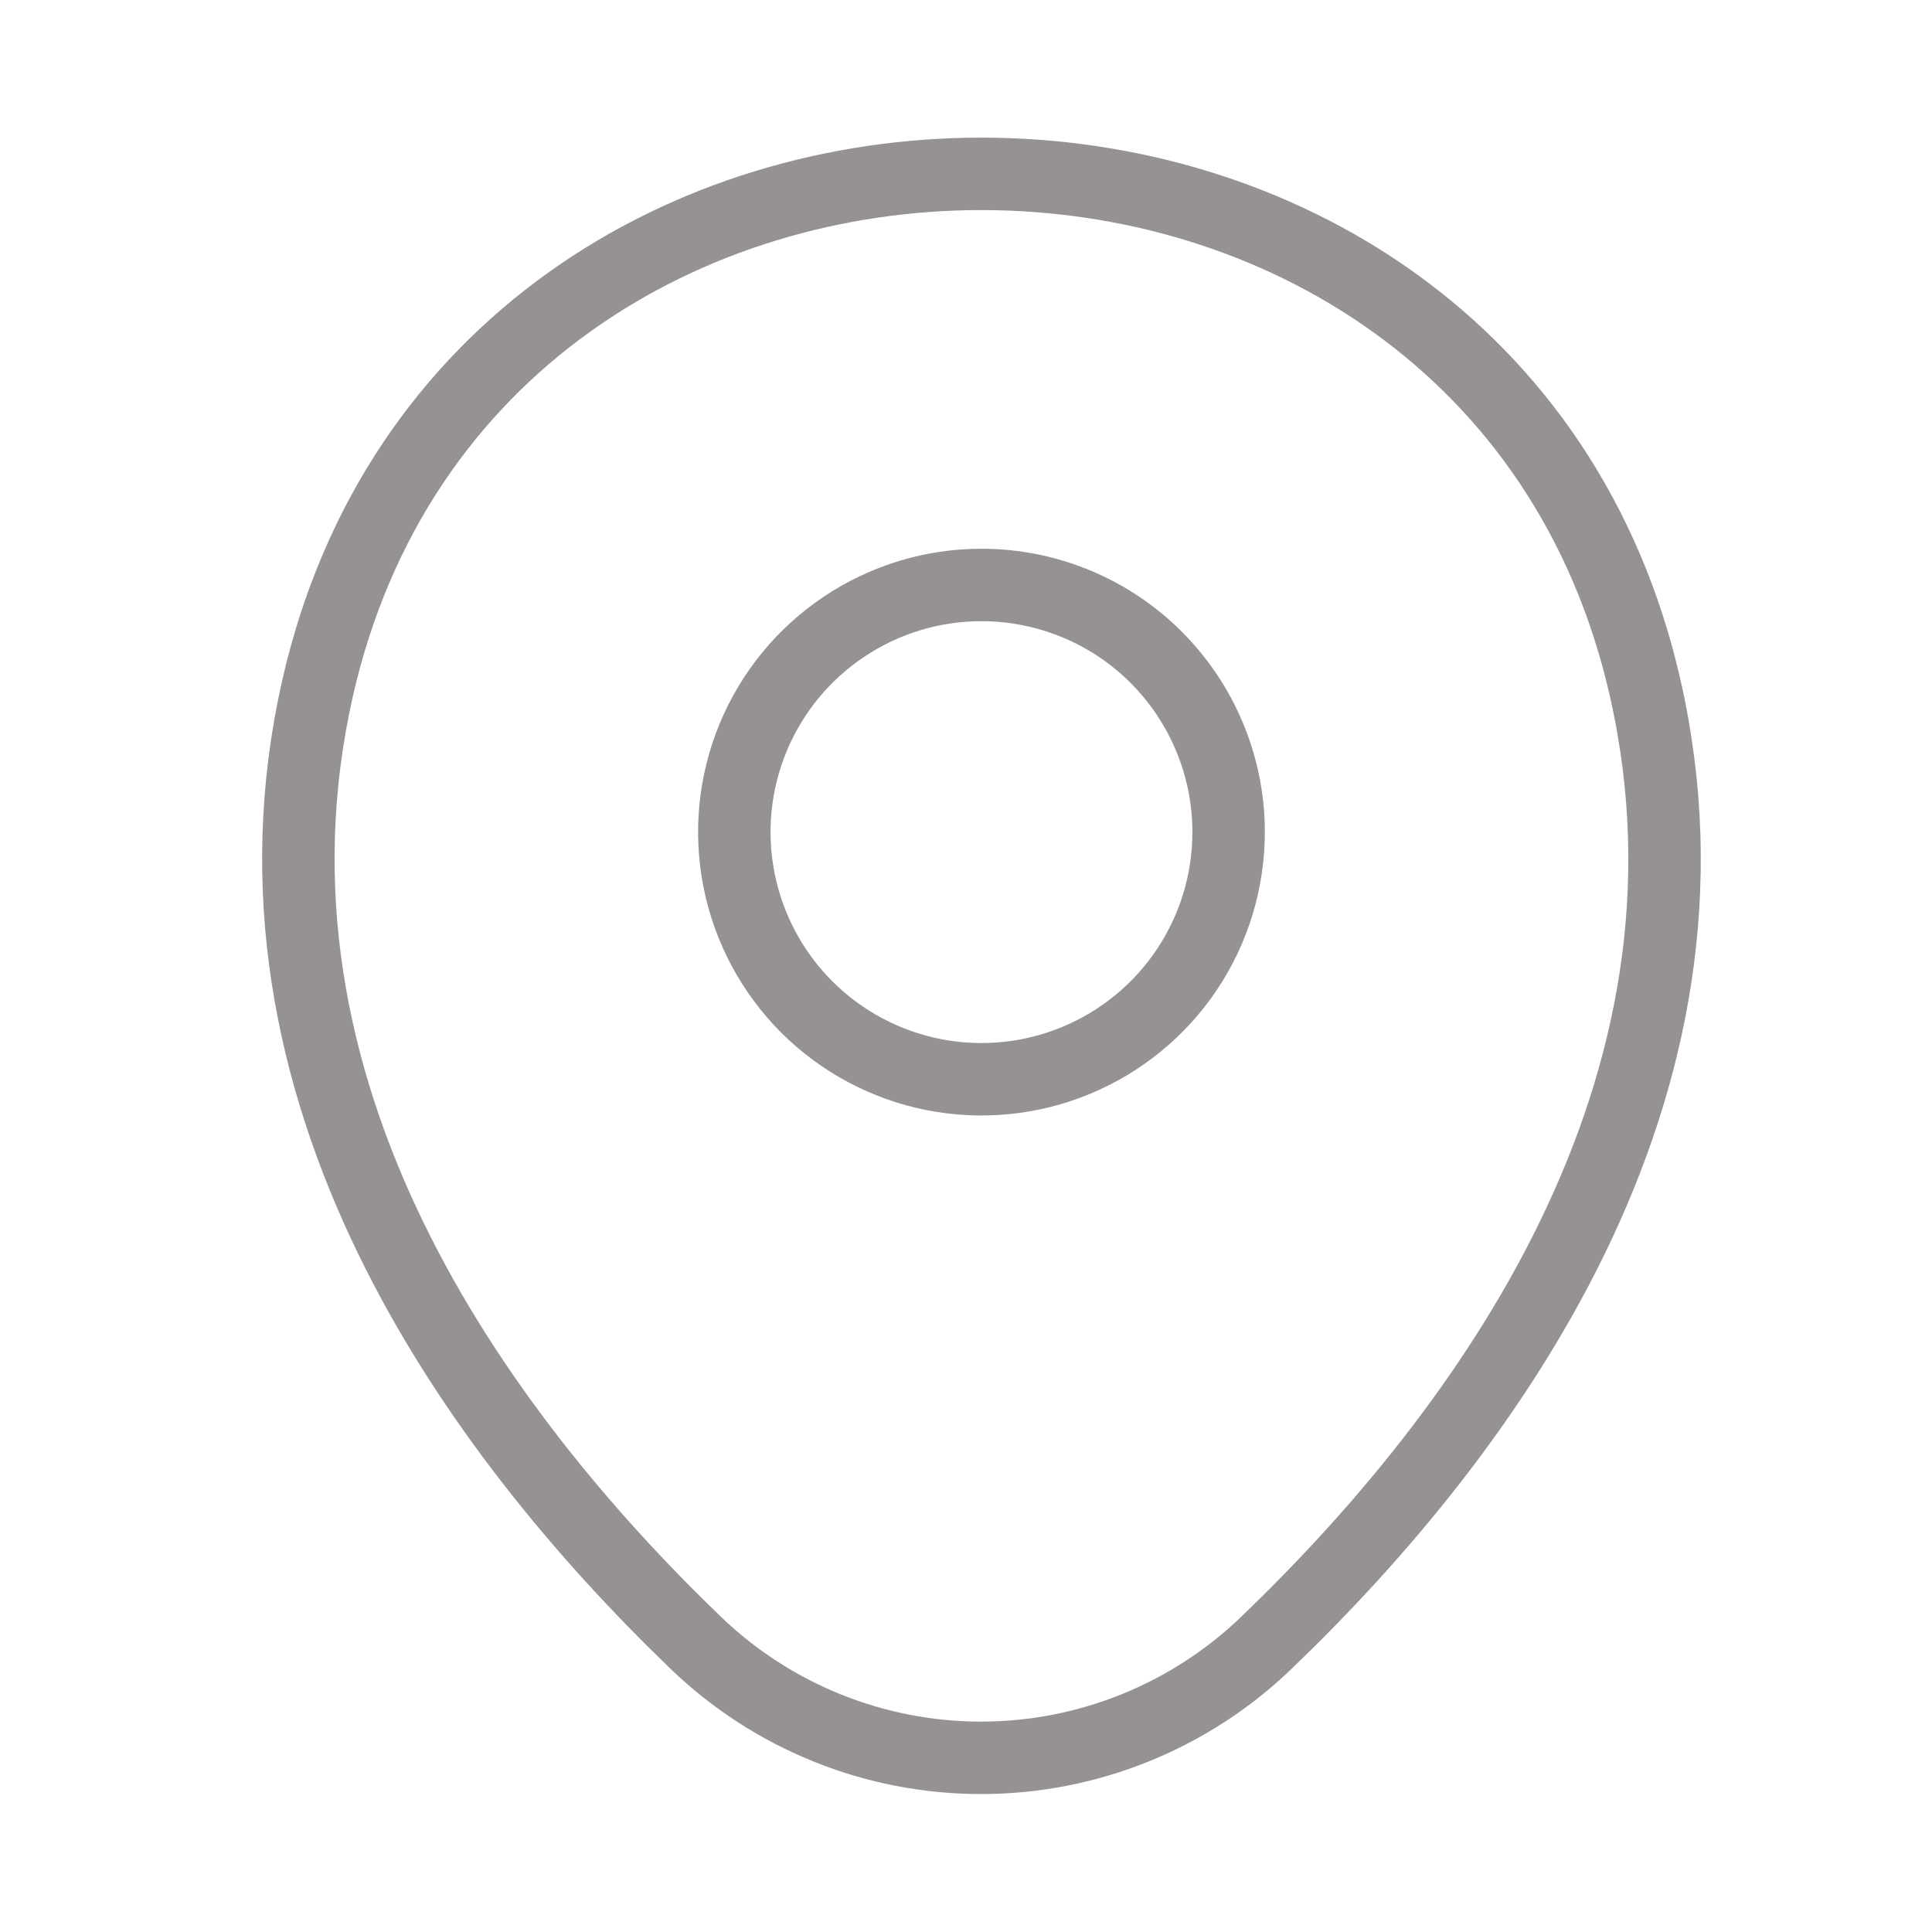 <svg width="40" height="40" viewBox="0 0 40 40" fill="none" xmlns="http://www.w3.org/2000/svg">
<g opacity="0.5">
<path d="M25.437 17.228C25.437 18.24 25.137 19.229 24.575 20.071C24.013 20.912 23.213 21.568 22.279 21.955C21.344 22.343 20.315 22.444 19.322 22.247C18.33 22.049 17.418 21.562 16.702 20.847C15.987 20.131 15.499 19.219 15.302 18.227C15.104 17.234 15.205 16.206 15.592 15.271C15.979 14.335 16.635 13.536 17.477 12.974C18.318 12.411 19.307 12.111 20.319 12.111C20.991 12.111 21.657 12.243 22.278 12.5C22.899 12.757 23.463 13.134 23.938 13.609C24.413 14.085 24.79 14.649 25.047 15.27C25.305 15.89 25.437 16.556 25.437 17.228Z" stroke="#2D2525" stroke-width="1.5"/>
<path d="M6.576 14.243C9.807 0.043 30.851 0.055 34.065 14.259C35.951 22.591 30.765 29.644 26.225 34.007C24.637 35.538 22.517 36.394 20.312 36.394C18.106 36.394 15.986 35.538 14.399 34.007C9.871 29.644 4.688 22.575 6.576 14.243Z" stroke="#2D2525" stroke-width="1.5"/>
</g>
</svg>
